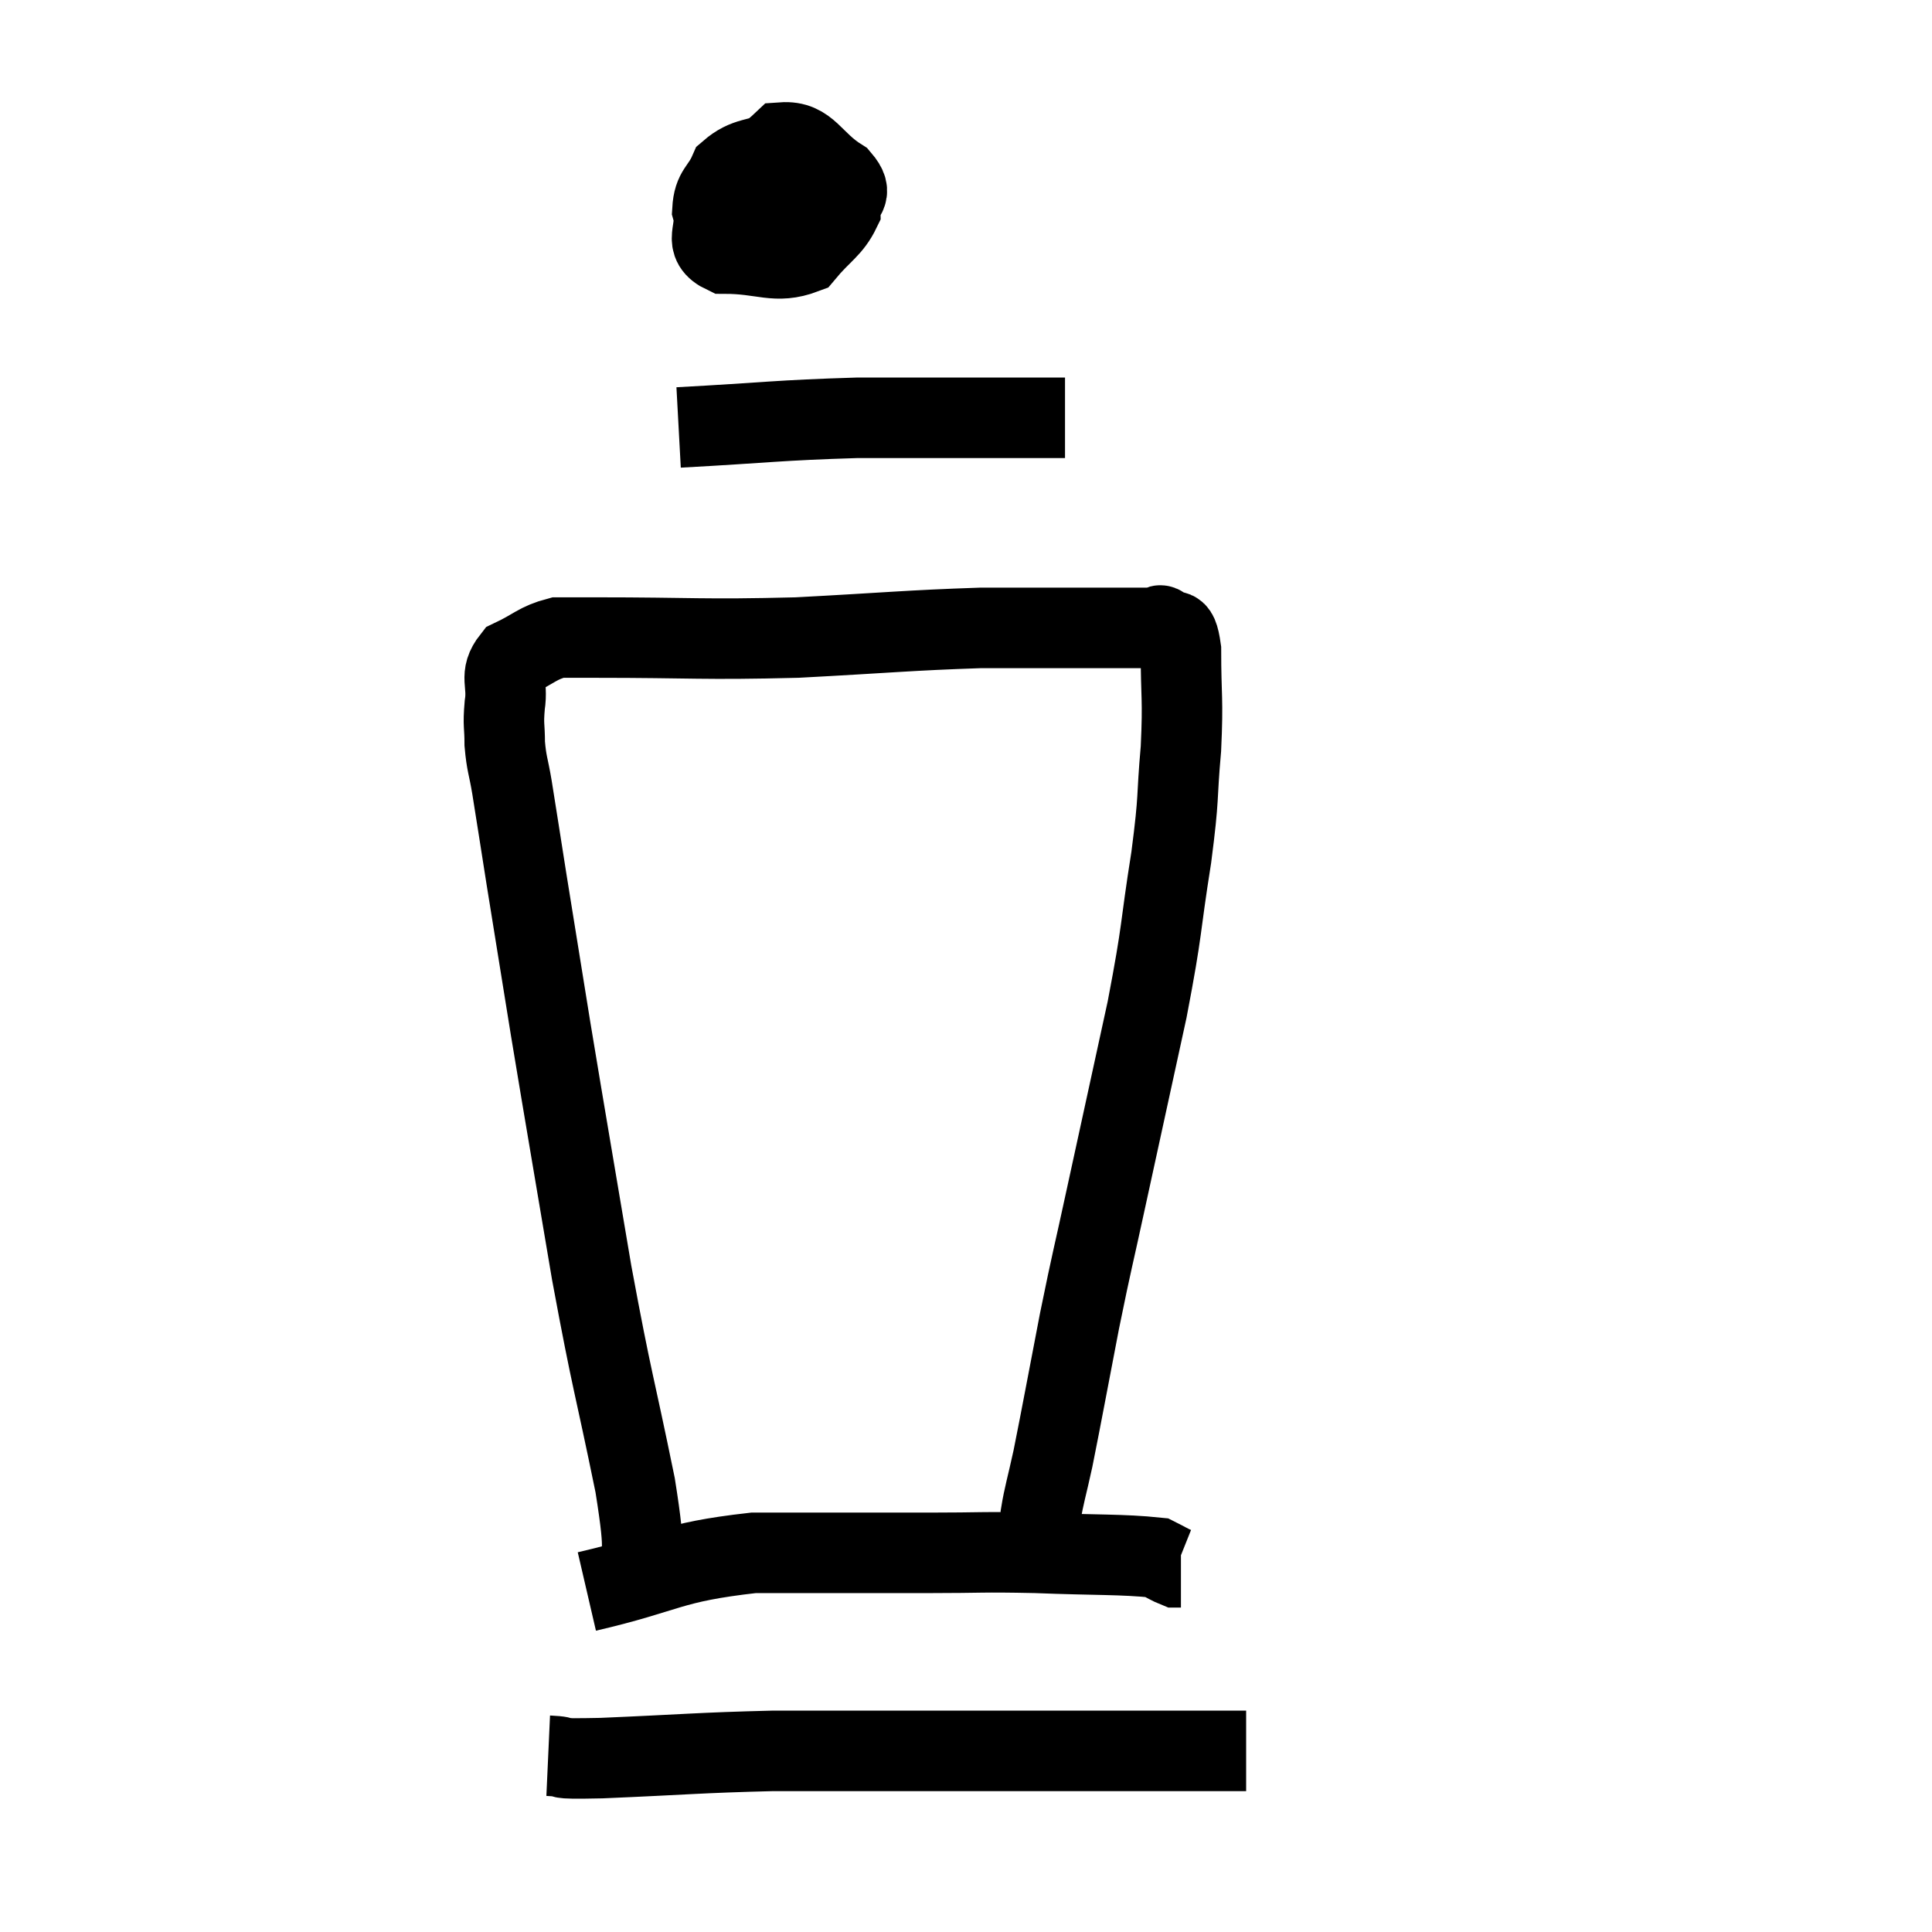 <svg width="48" height="48" viewBox="0 0 48 48" xmlns="http://www.w3.org/2000/svg"><path d="M 15.96 39.54 C 15.87 38.22, 16.095 38.88, 15.78 36.9 C 15.24 34.26, 15.225 34.455, 14.7 31.62 C 14.19 28.59, 14.085 28.005, 13.68 25.56 C 13.38 23.7, 13.32 23.34, 13.08 21.84 C 12.9 20.7, 12.855 20.4, 12.72 19.56 C 12.63 19.02, 12.585 18.99, 12.54 18.48 C 12.54 18, 12.495 18.045, 12.54 17.52 C 12.63 16.95, 12.39 16.8, 12.72 16.38 C 13.29 16.11, 13.35 15.975, 13.86 15.84 C 14.31 15.84, 13.275 15.84, 14.76 15.84 C 17.28 15.84, 17.4 15.9, 19.8 15.84 C 22.08 15.72, 22.56 15.66, 24.36 15.6 C 25.68 15.6, 26.055 15.6, 27 15.6 C 27.57 15.6, 27.705 15.6, 28.14 15.6 C 28.44 15.6, 28.545 15.6, 28.74 15.6 C 28.83 15.6, 28.77 15.465, 28.92 15.6 C 29.13 15.87, 29.235 15.39, 29.34 16.14 C 29.34 17.37, 29.4 17.31, 29.34 18.6 C 29.22 19.95, 29.31 19.68, 29.1 21.3 C 28.8 23.19, 28.905 22.965, 28.5 25.08 C 27.99 27.42, 27.9 27.825, 27.48 29.76 C 27.15 31.29, 27.15 31.2, 26.82 32.82 C 26.49 34.53, 26.4 35.04, 26.16 36.24 C 26.01 36.93, 25.935 37.155, 25.86 37.62 C 25.86 37.86, 25.86 37.98, 25.86 38.1 C 25.86 38.1, 25.86 38.1, 25.86 38.1 C 25.86 38.1, 25.89 38.04, 25.86 38.1 L 25.74 38.34" fill="none" stroke="black" stroke-width="2"></path><path d="M 19.44 3.72 C 18.78 3.99, 18.555 3.885, 18.12 4.26 C 17.91 4.74, 17.73 4.71, 17.7 5.22 C 17.85 5.76, 17.43 6.03, 18 6.3 C 18.99 6.3, 19.26 6.57, 19.98 6.3 C 20.43 5.76, 20.655 5.685, 20.88 5.22 C 20.88 4.83, 21.24 4.86, 20.88 4.44 C 20.16 3.99, 20.085 3.495, 19.44 3.54 C 18.87 4.08, 18.6 4.02, 18.3 4.62 C 18.27 5.28, 17.955 5.58, 18.24 5.94 C 18.84 6, 18.975 6.24, 19.44 6.06 C 19.77 5.64, 19.995 5.625, 20.1 5.22 C 19.98 4.83, 20.115 4.62, 19.86 4.44 C 19.47 4.47, 19.32 4.41, 19.08 4.5 C 18.99 4.65, 18.945 4.725, 18.9 4.8 L 18.9 4.8" fill="none" stroke="black" stroke-width="2"></path><path d="M 16.86 10.62 C 19.08 10.5, 19.305 10.44, 21.3 10.38 C 23.07 10.38, 23.55 10.38, 24.84 10.38 C 25.65 10.38, 26.055 10.38, 26.46 10.38 L 26.46 10.38" fill="none" stroke="black" stroke-width="2"></path><path d="M 14.58 39.54 C 16.65 39.06, 16.59 38.82, 18.72 38.58 C 20.91 38.58, 21.345 38.58, 23.1 38.58 C 24.42 38.58, 24.33 38.55, 25.74 38.58 C 27.24 38.64, 27.87 38.61, 28.74 38.7 C 28.98 38.82, 29.07 38.88, 29.22 38.94 L 29.34 38.94" fill="none" stroke="black" stroke-width="2"></path><path d="M 13.62 43.62 C 14.28 43.65, 13.545 43.71, 14.94 43.68 C 17.07 43.59, 17.355 43.545, 19.2 43.5 C 20.76 43.5, 20.97 43.5, 22.32 43.5 C 23.46 43.5, 23.115 43.5, 24.6 43.5 C 26.43 43.5, 26.955 43.5, 28.26 43.5 C 29.04 43.5, 29.145 43.5, 29.82 43.5 L 30.96 43.5" fill="none" stroke="black" stroke-width="2"></path></svg>